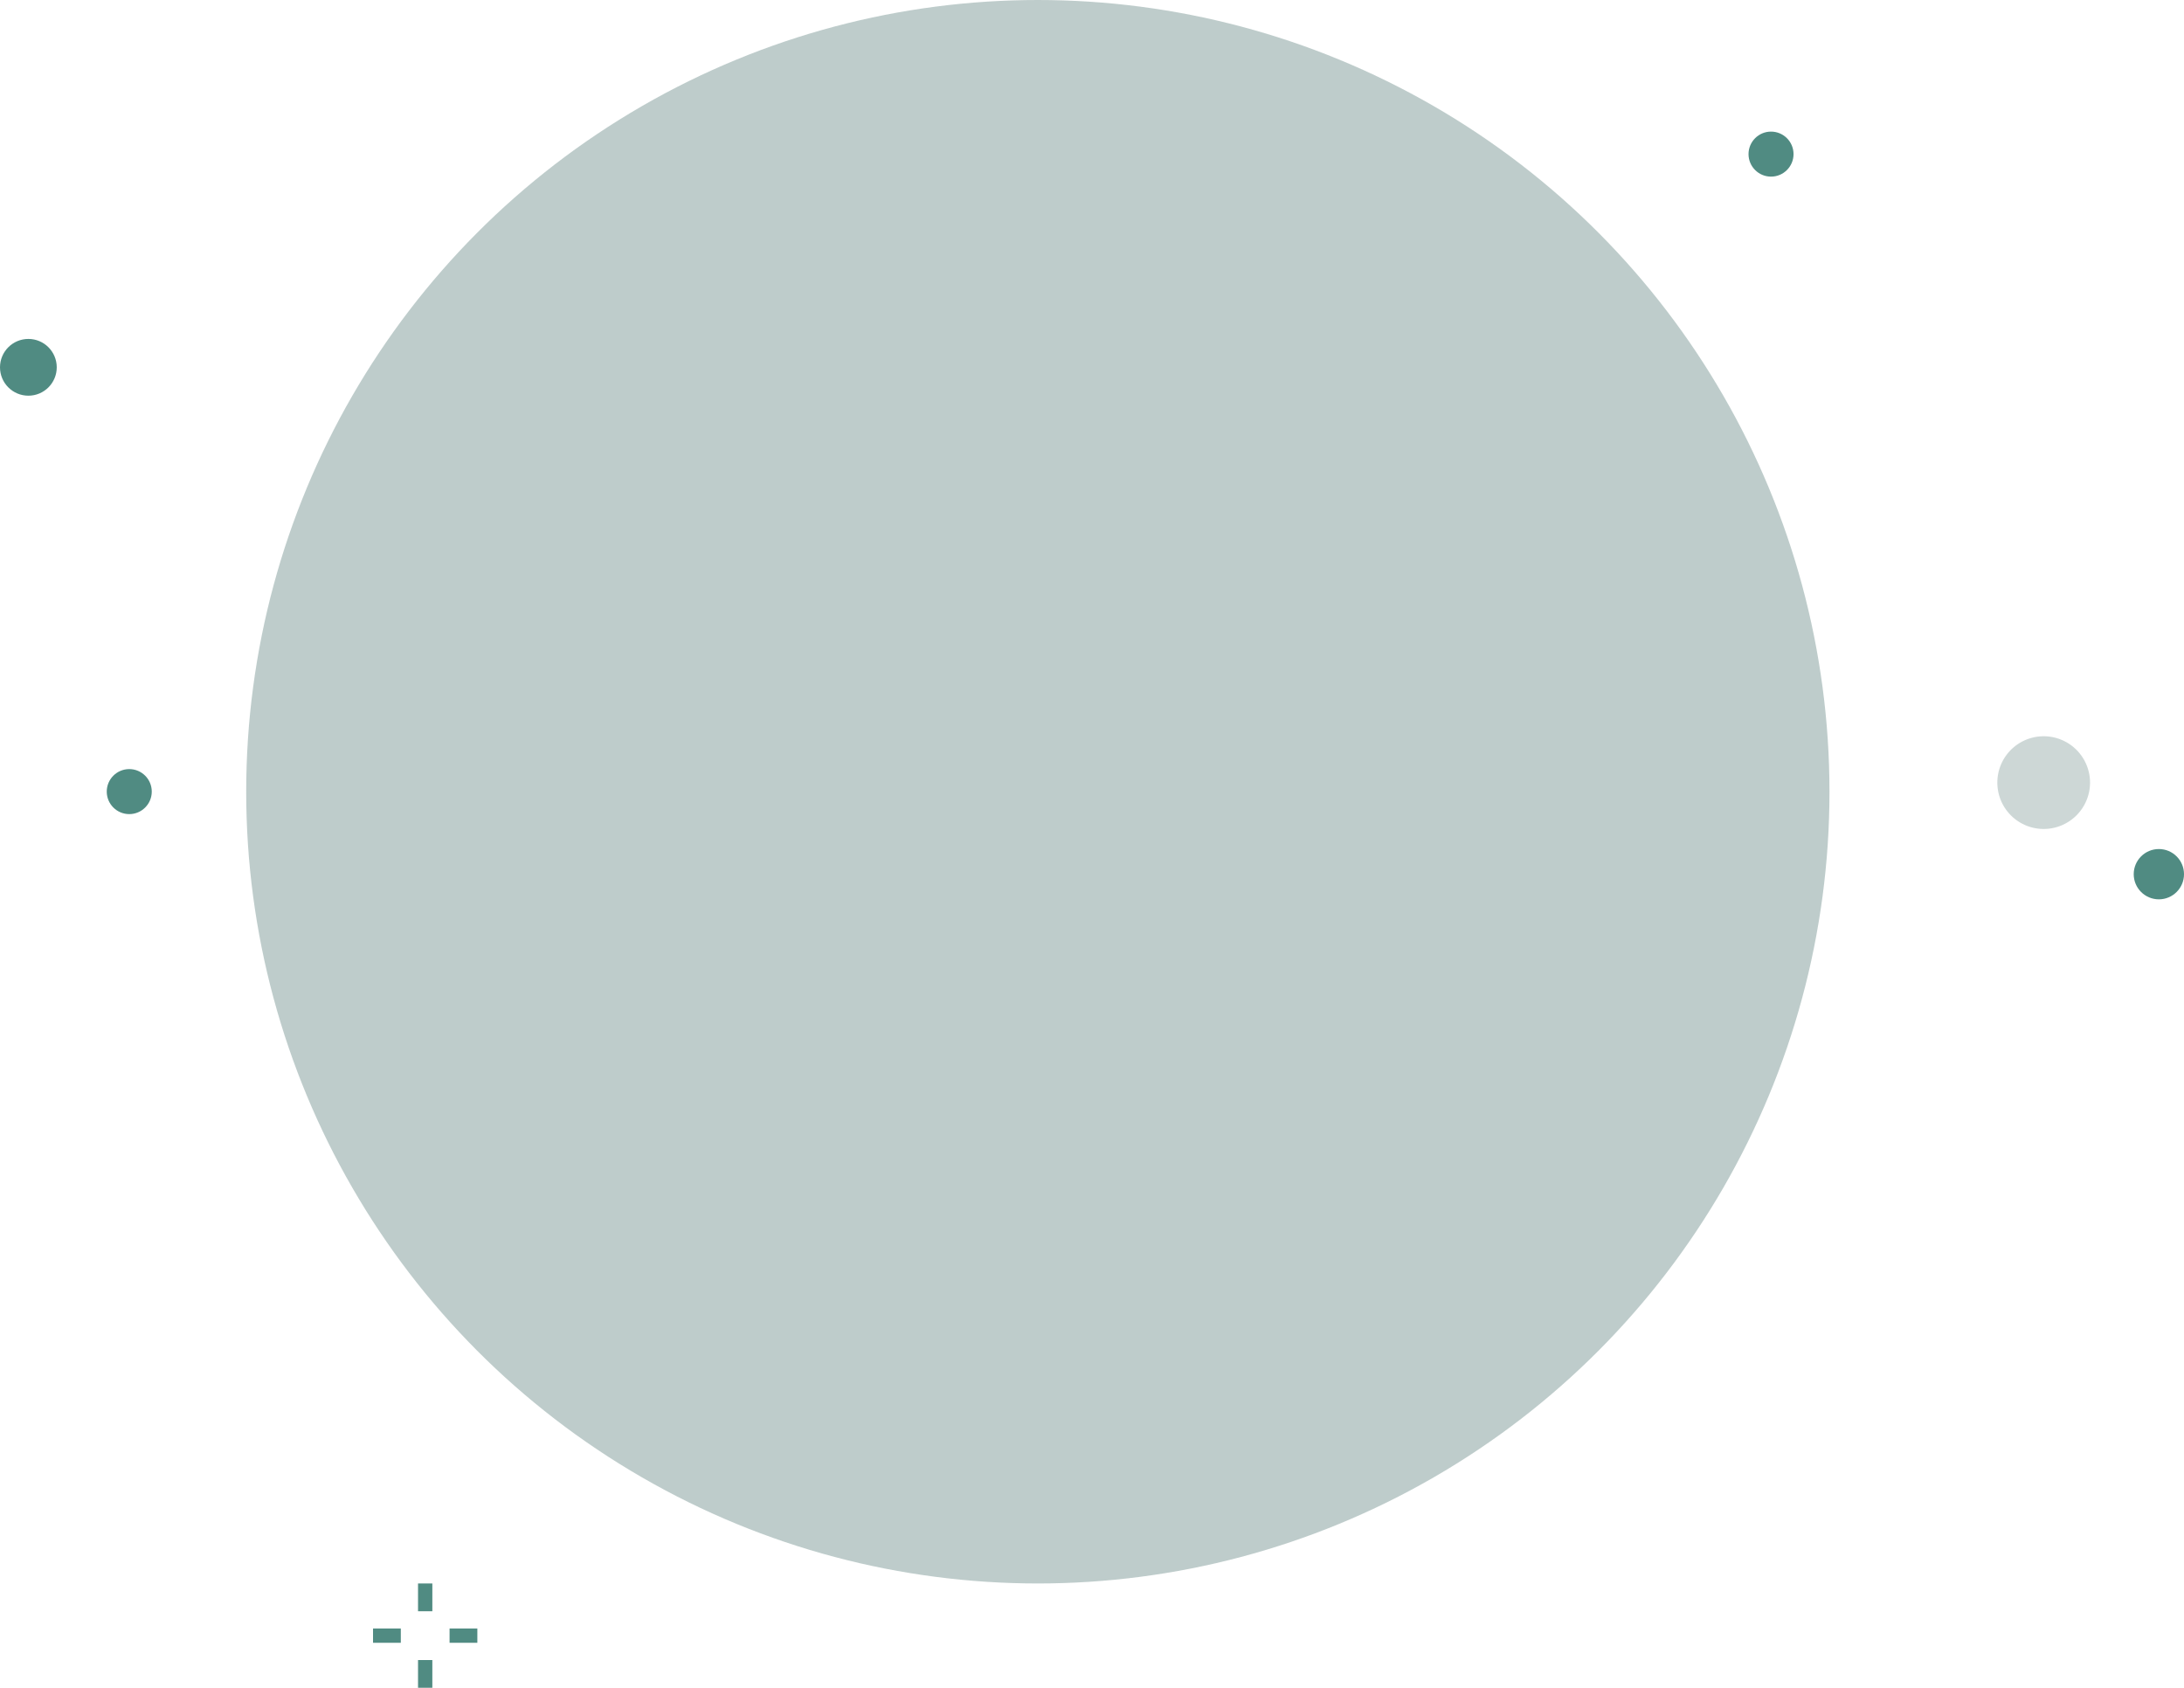 <svg xmlns="http://www.w3.org/2000/svg" width="278.027" height="214.833" viewBox="0 0 278.027 214.833">
  <g id="background" transform="translate(-51.937 -222.999)">
    <circle id="Ellipse_1999" data-name="Ellipse 1999" cx="100.777" cy="100.777" r="100.777" transform="translate(83.279 222.999)" fill="#073b36" opacity="0.26"/>
    <path id="Path_25534" data-name="Path 25534" d="M122.53,21.4a5.9,5.9,0,1,0-5.9-5.9A5.9,5.9,0,0,0,122.53,21.4Z" transform="translate(189.572 307.115)" fill="#073b36" opacity="0.2"/>
    <g id="Group_41131" data-name="Group 41131" transform="translate(57.255 62.5)">
      <g id="Group_40642" data-name="Group 40642" transform="translate(47.898 362.053)">
        <g id="Group_40641" data-name="Group 40641">
          <rect id="Rectangle_7701" data-name="Rectangle 7701" width="1.822" height="3.536" fill="#508b82"/>
        </g>
      </g>
      <g id="Group_40644" data-name="Group 40644" transform="translate(47.898 371.796)">
        <g id="Group_40643" data-name="Group 40643" transform="translate(0 0)">
          <rect id="Rectangle_7702" data-name="Rectangle 7702" width="1.822" height="3.536" fill="#508b82"/>
        </g>
      </g>
      <g id="Group_40646" data-name="Group 40646" transform="translate(51.913 367.782)">
        <g id="Group_40645" data-name="Group 40645">
          <rect id="Rectangle_7703" data-name="Rectangle 7703" width="3.536" height="1.822" fill="#508b82"/>
        </g>
      </g>
      <g id="Group_40648" data-name="Group 40648" transform="translate(42.17 367.782)">
        <g id="Group_40647" data-name="Group 40647">
          <rect id="Rectangle_7704" data-name="Rectangle 7704" width="3.536" height="1.822" fill="#508b82"/>
        </g>
      </g>
    </g>
    <g id="Group_40650" data-name="Group 40650" transform="translate(51.937 266.141)">
      <g id="Group_40649" data-name="Group 40649">
        <circle id="Ellipse_2034" data-name="Ellipse 2034" cx="3.612" cy="3.612" r="3.612" fill="#508b82"/>
      </g>
    </g>
    <g id="Group_40652" data-name="Group 40652" transform="translate(65.527 320.894)">
      <g id="Group_40651" data-name="Group 40651">
        <circle id="Ellipse_2035" data-name="Ellipse 2035" cx="2.865" cy="2.865" r="2.865" fill="#508b82"/>
      </g>
    </g>
    <g id="Group_40656" data-name="Group 40656" transform="translate(323.563 331.07)">
      <g id="Group_40655" data-name="Group 40655">
        <circle id="Ellipse_2037" data-name="Ellipse 2037" cx="3.201" cy="3.201" r="3.201" fill="#508b82"/>
      </g>
    </g>
    <g id="Group_41157" data-name="Group 41157" transform="translate(274.527 239.751)">
      <g id="Group_40651-2" data-name="Group 40651">
        <circle id="Ellipse_2035-2" data-name="Ellipse 2035" cx="2.865" cy="2.865" r="2.865" fill="#508b82"/>
      </g>
    </g>
  </g>
</svg>
